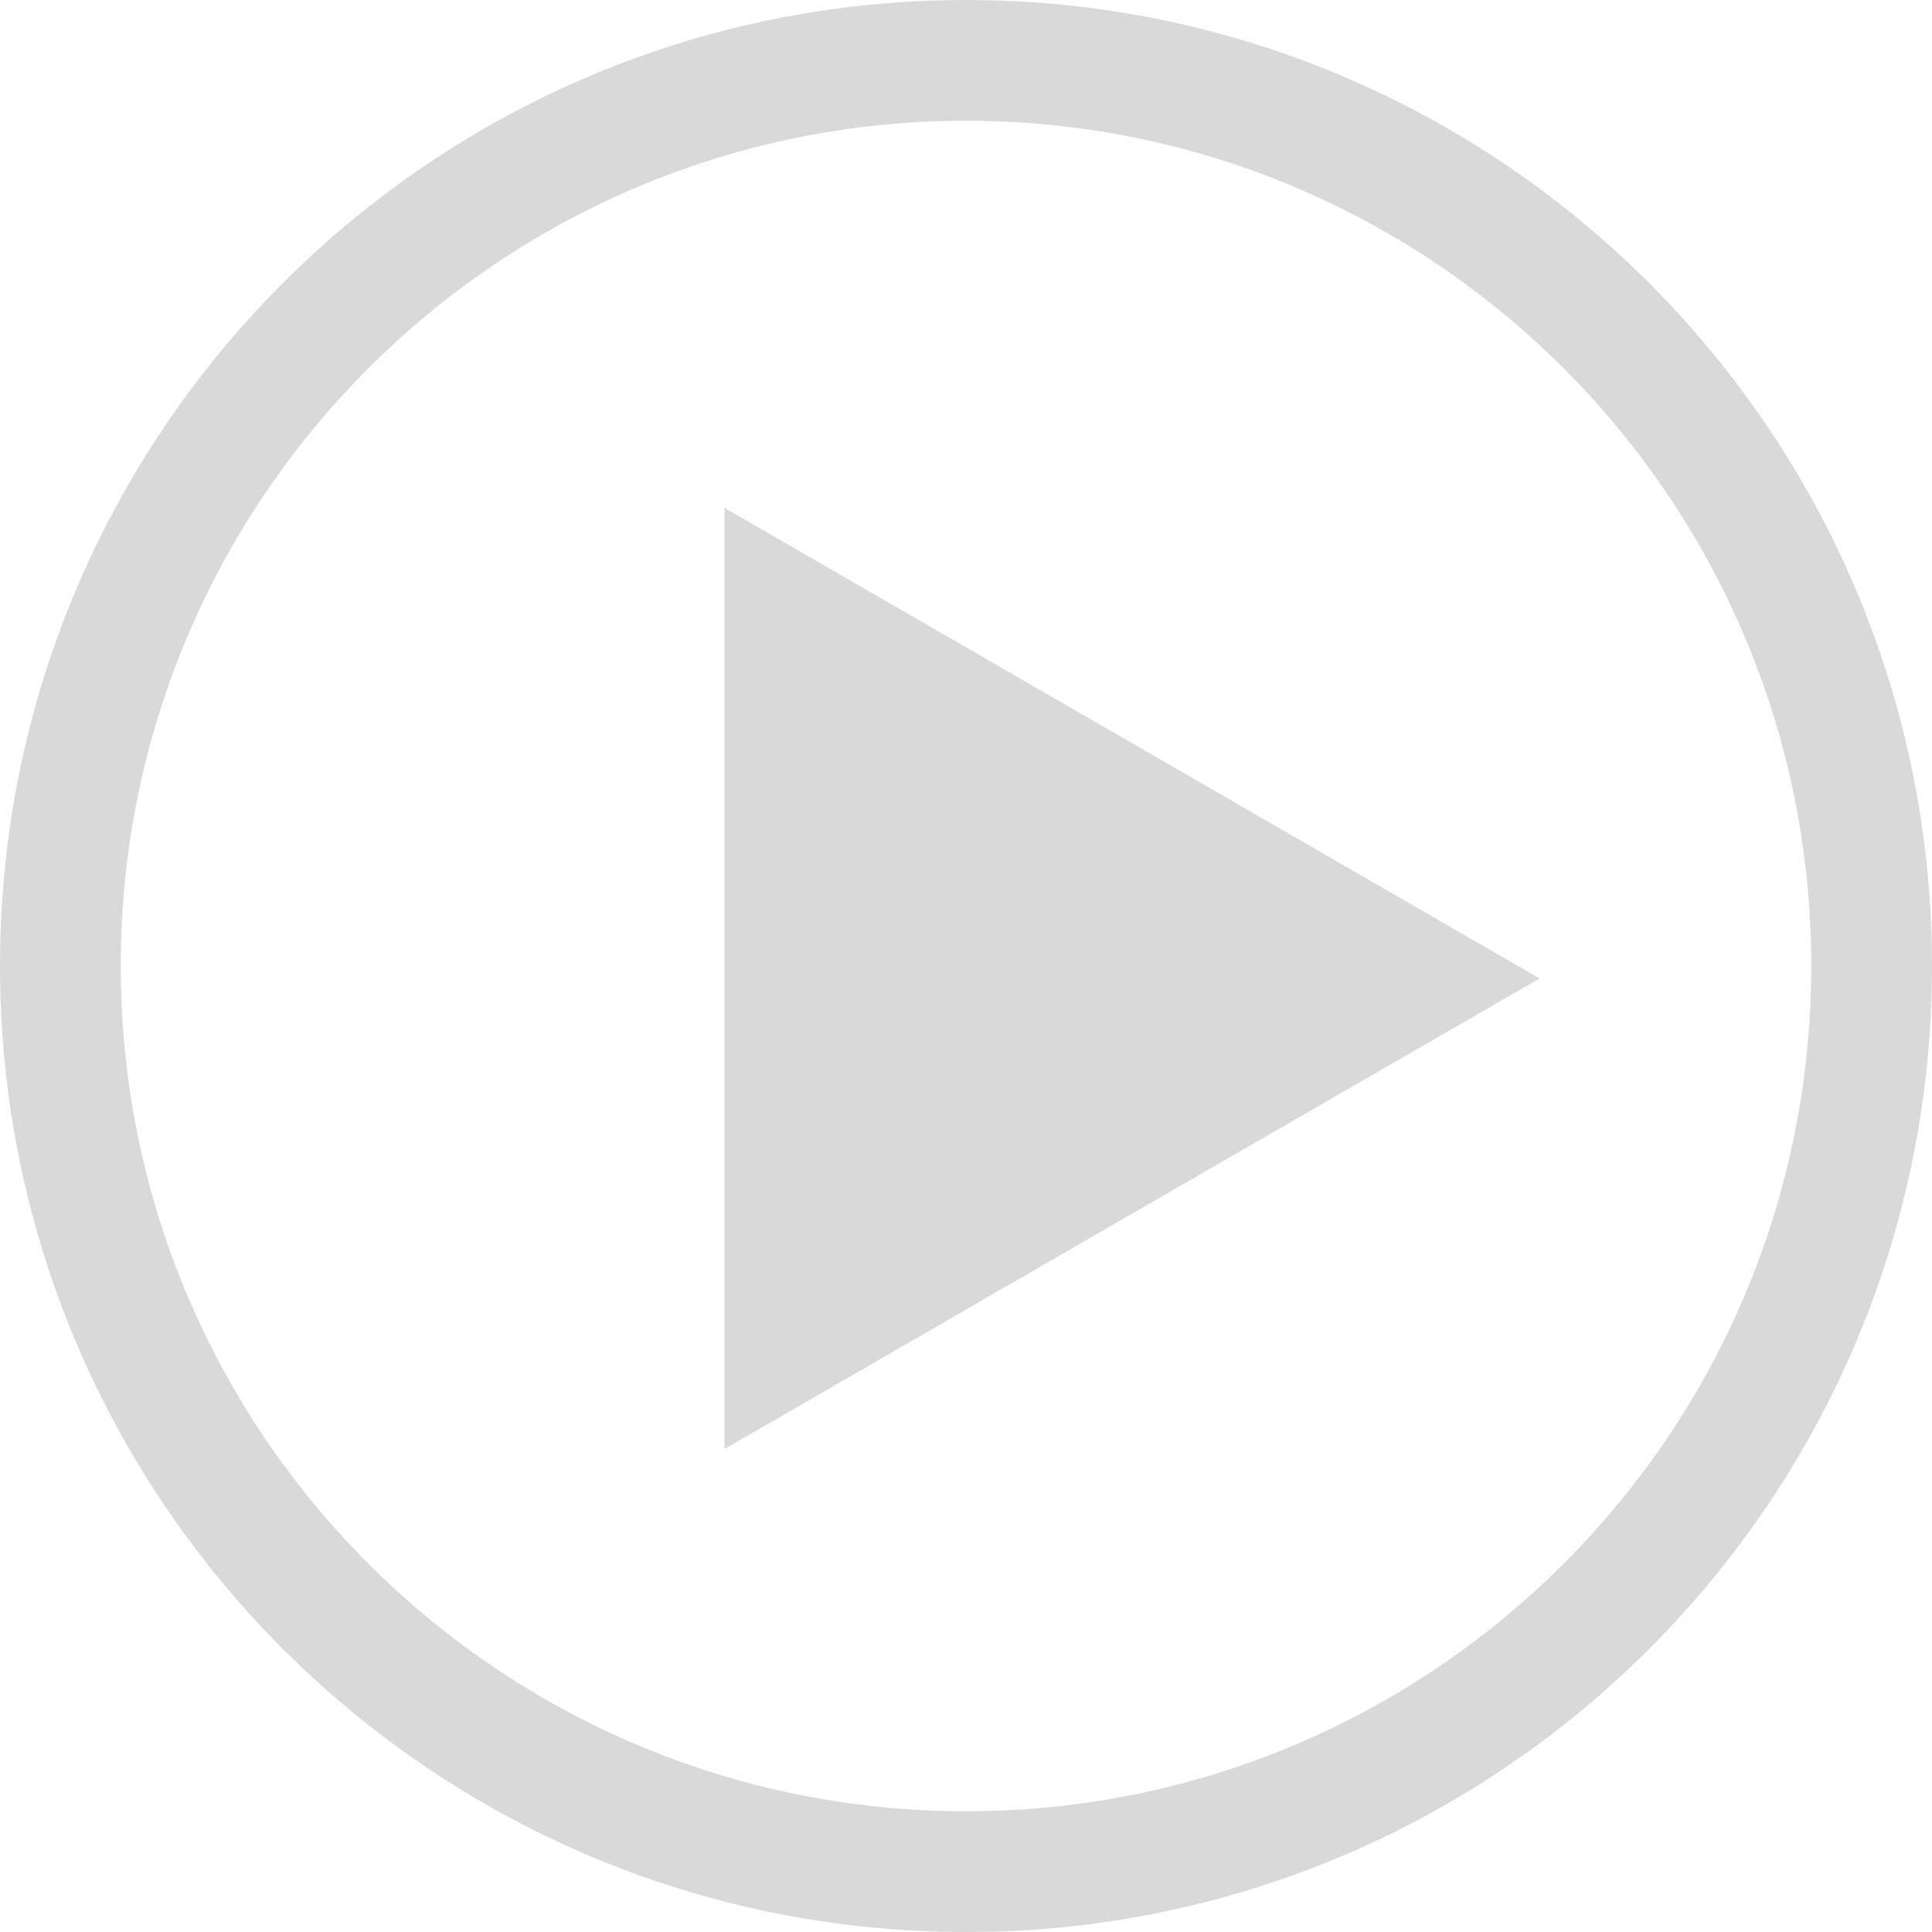 <svg width="16" height="16" viewBox="0 0 16 16" fill="none" xmlns="http://www.w3.org/2000/svg">
<g clip-path="url(#clip0_893_14300)">
<path fill-rule="evenodd" clip-rule="evenodd" d="M8 15C11.866 15 15 11.866 15 8C15 4.134 11.866 1 8 1C4.134 1 1 4.134 1 8C1 11.866 4.134 15 8 15ZM8 16C12.418 16 16 12.418 16 8C16 3.582 12.418 0 8 0C3.582 0 0 3.582 0 8C0 12.418 3.582 16 8 16Z" fill="#D9D9D9"/>
<path d="M12.75 8.103L6 12L6 4.206L12.75 8.103Z" fill="#D9D9D9"/>
</g>
<defs>
<clipPath id="clip0_893_14300">
<rect width="16" height="16" fill="white"/>
</clipPath>
</defs>
</svg>
